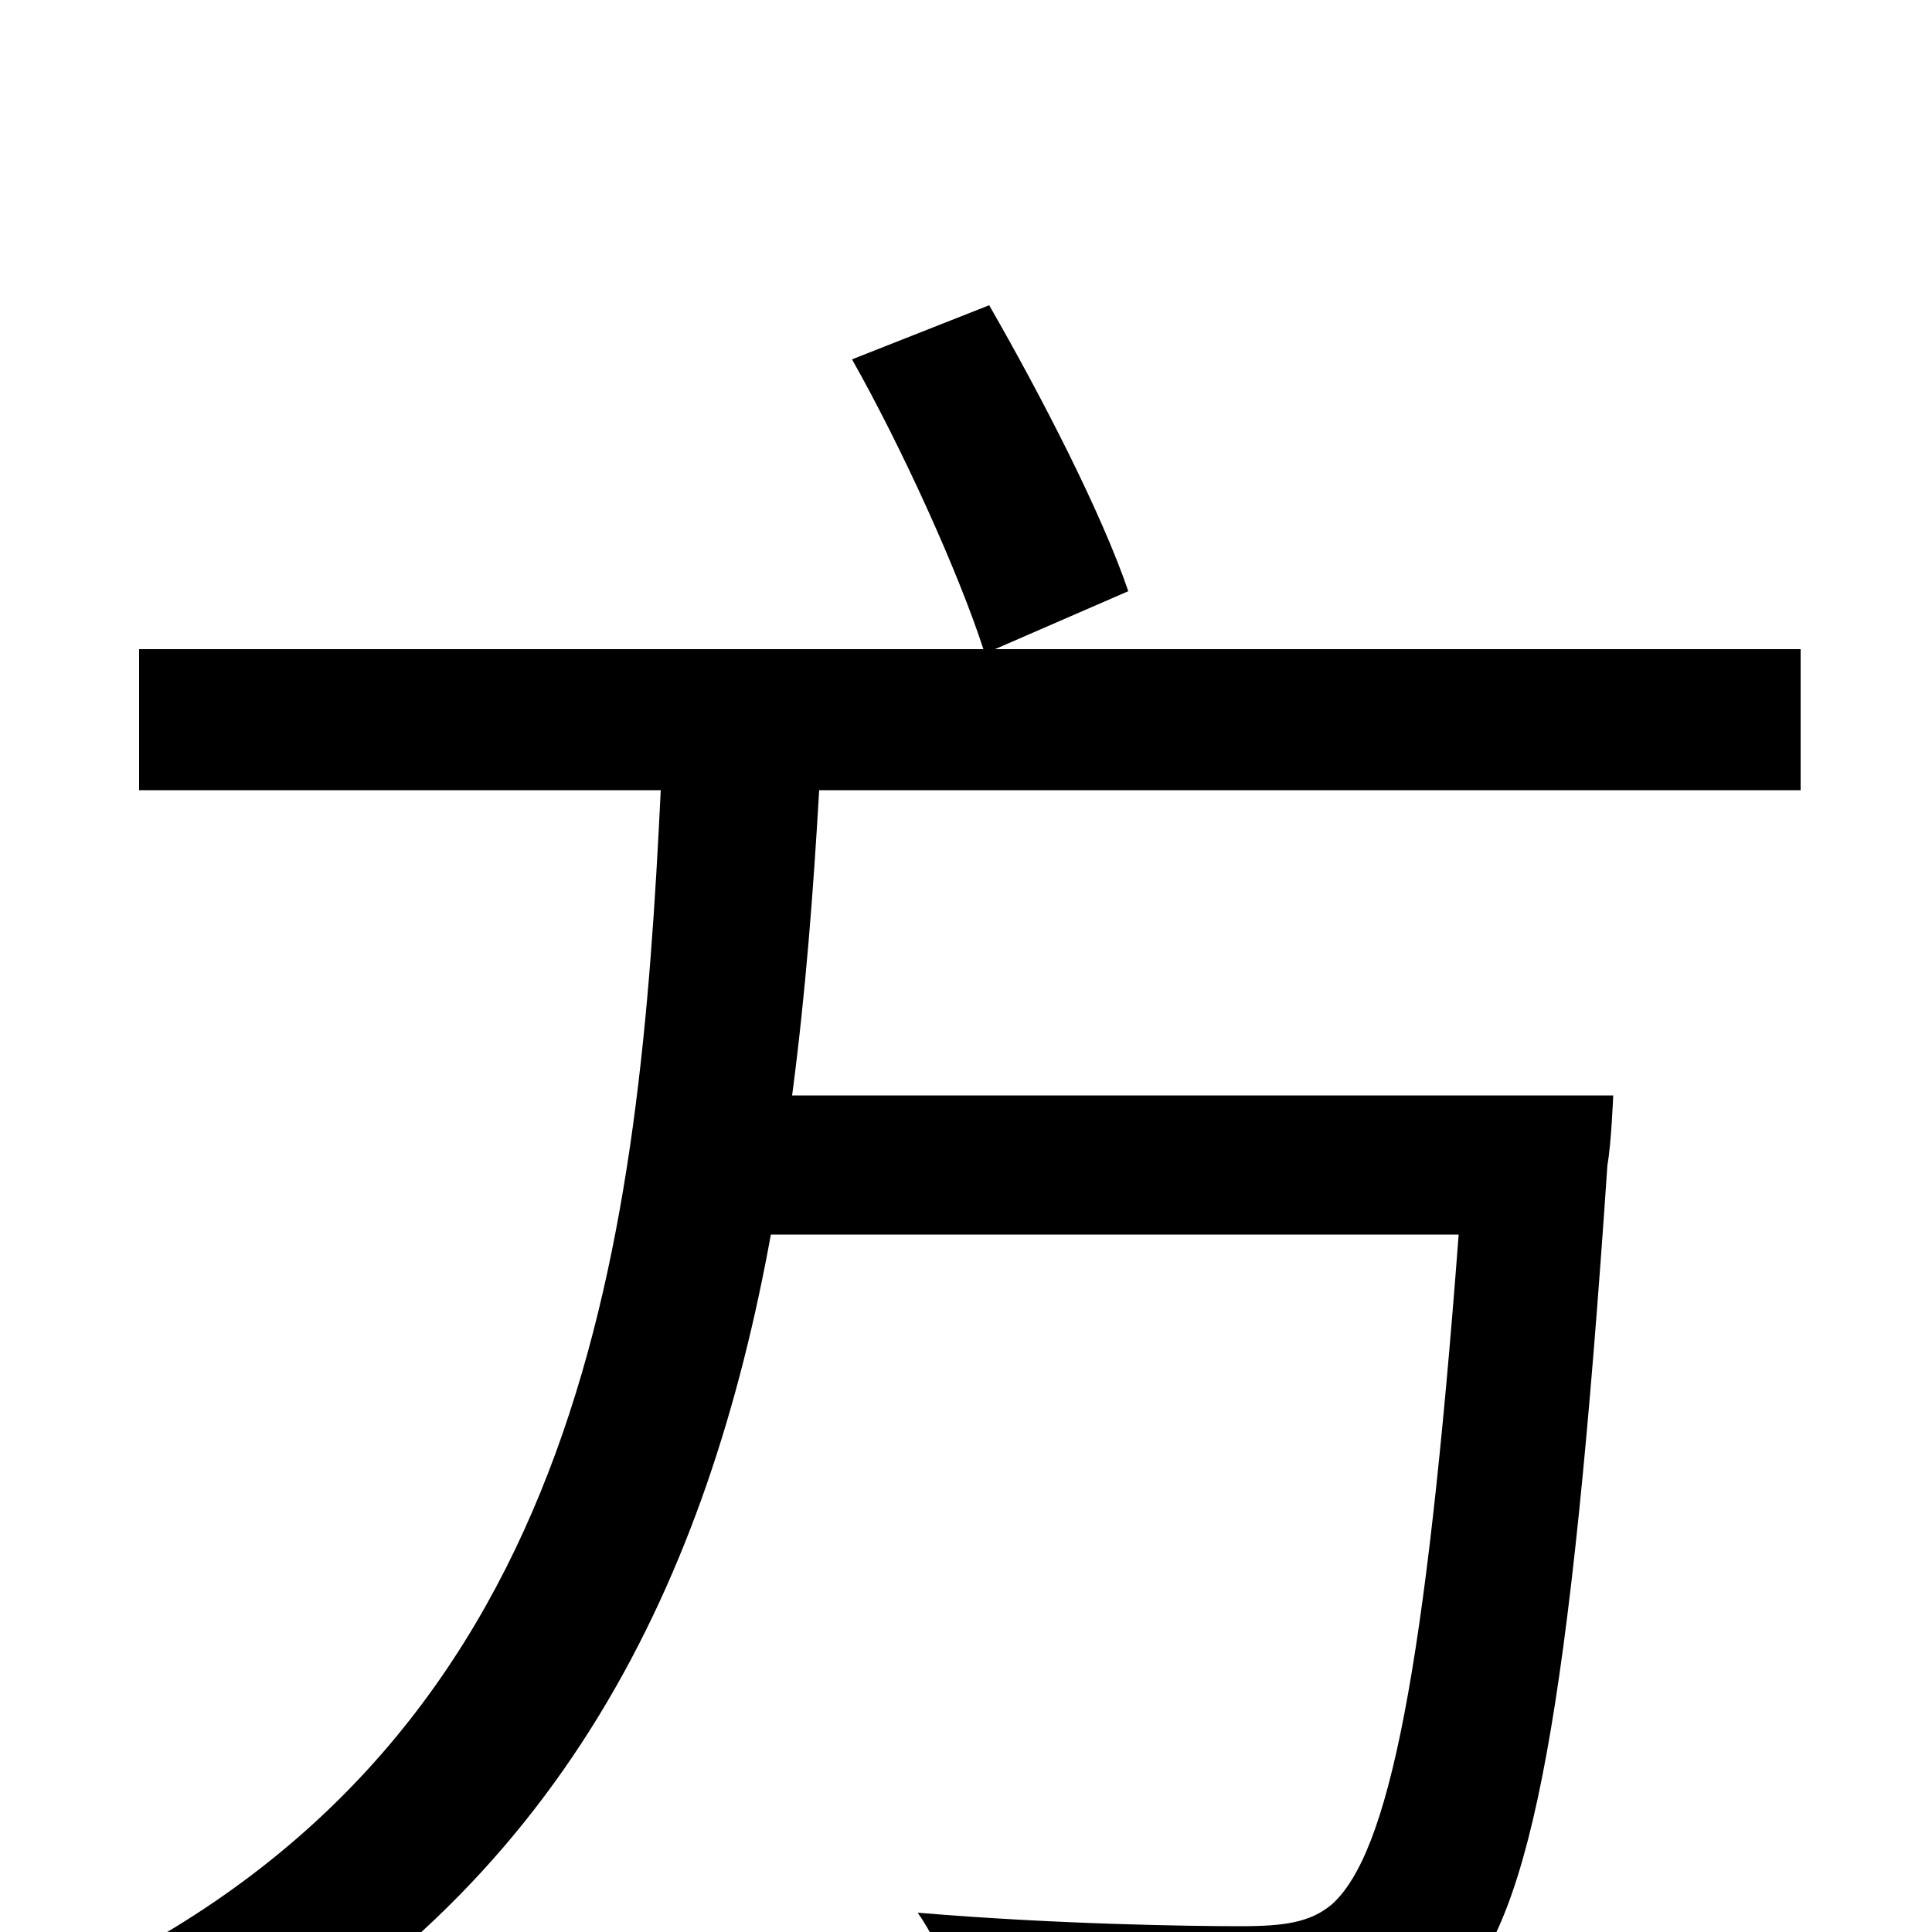 <svg xmlns="http://www.w3.org/2000/svg" viewBox="0 -1000 1000 1000">
	<path fill="#000000" d="M932 -591V-664H515L584 -694C570 -735 539 -795 512 -842L441 -814C467 -768 496 -704 509 -664H72V-591H342C331 -363 305 -107 50 20C69 34 92 60 104 80C292 -20 367 -185 399 -361H755C738 -136 719 -40 689 -14C678 -5 665 -3 642 -3C616 -3 546 -4 475 -10C489 10 499 40 501 62C568 67 633 68 668 66C707 63 730 56 754 31C793 -8 813 -116 832 -397C834 -408 835 -433 835 -433H410C417 -486 421 -539 424 -591Z"/>
</svg>